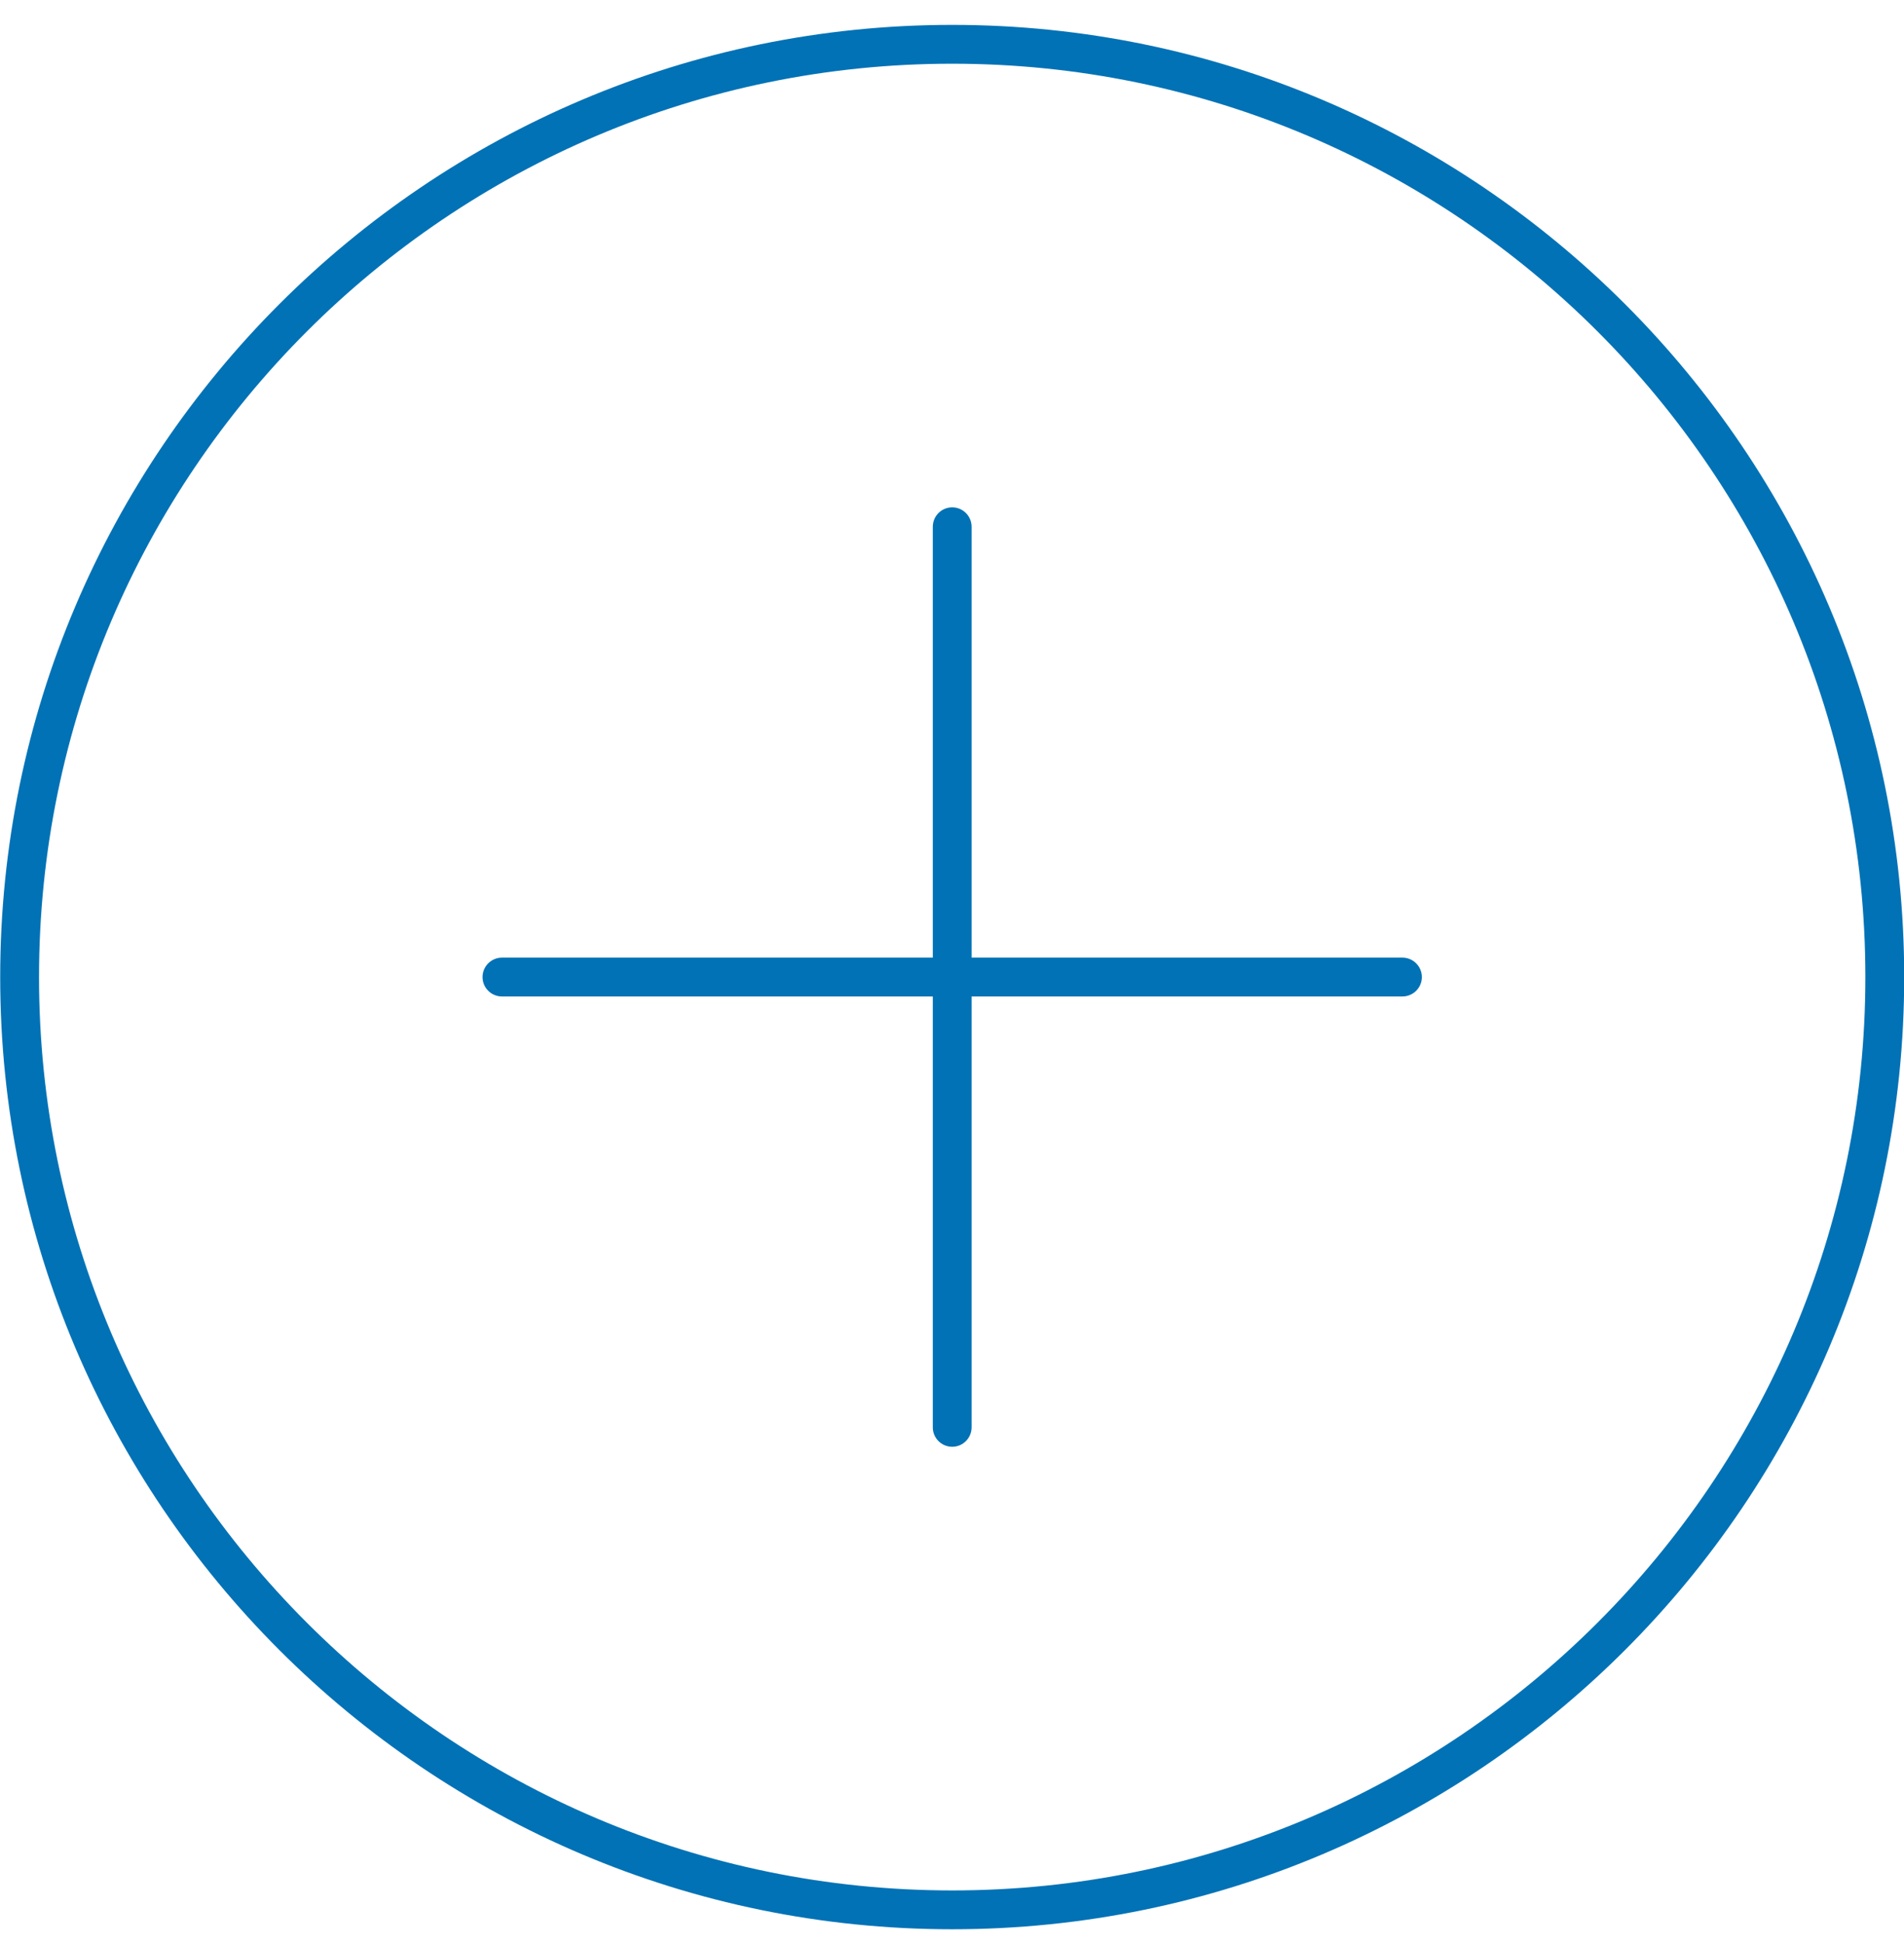 <?xml version="1.0" encoding="UTF-8" standalone="no"?>
<svg width="48px" height="49px" viewBox="0 0 48 49" version="1.1" xmlns="http://www.w3.org/2000/svg" xmlns:xlink="http://www.w3.org/1999/xlink">
    <!-- Generator: sketchtool 42 (36781) - http://www.bohemiancoding.com/sketch -->
    <title>E22F98E6-BB73-4D3C-A1BB-A4F4AAC85C30</title>
    <desc>Created with sketchtool.</desc>
    <defs></defs>
    <g id="Style-Guide" stroke="none" stroke-width="1" fill="none" fill-rule="evenodd">
        <g id="Icons" transform="translate(-100, -260)" fill="#0272B6">
            <g id="icon/48/AddLine" transform="translate(100.005, 260.627)">
                <path d="M24,35.839 C23.73,35.839 23.511,35.62 23.511,35.349 L23.511,24.489 L12.65,24.489 C12.38,24.489 12.16,24.271 12.16,24 C12.16,23.729 12.38,23.51 12.65,23.51 L23.511,23.51 L23.511,12.651 C23.511,12.379 23.73,12.161 24,12.161 C24.27,12.161 24.489,12.379 24.489,12.651 L24.489,23.51 L35.35,23.51 C35.62,23.51 35.84,23.729 35.84,24 C35.84,24.271 35.62,24.489 35.35,24.489 L24.489,24.489 L24.489,35.349 C24.489,35.62 24.27,35.839 24,35.839 M24,0.979 C11.305,0.979 0.979,11.306 0.979,24 C0.979,36.694 11.305,47.021 24,47.021 C36.695,47.021 47.021,36.694 47.021,24 C47.021,11.306 36.695,0.979 24,0.979 M24,48 C10.767,48 0,37.233 0,24 C0,10.767 10.767,0 24,0 C37.233,0 48,10.767 48,24 C48,37.233 37.233,48 24,48"></path>
            </g>
        </g>
    </g>
</svg>